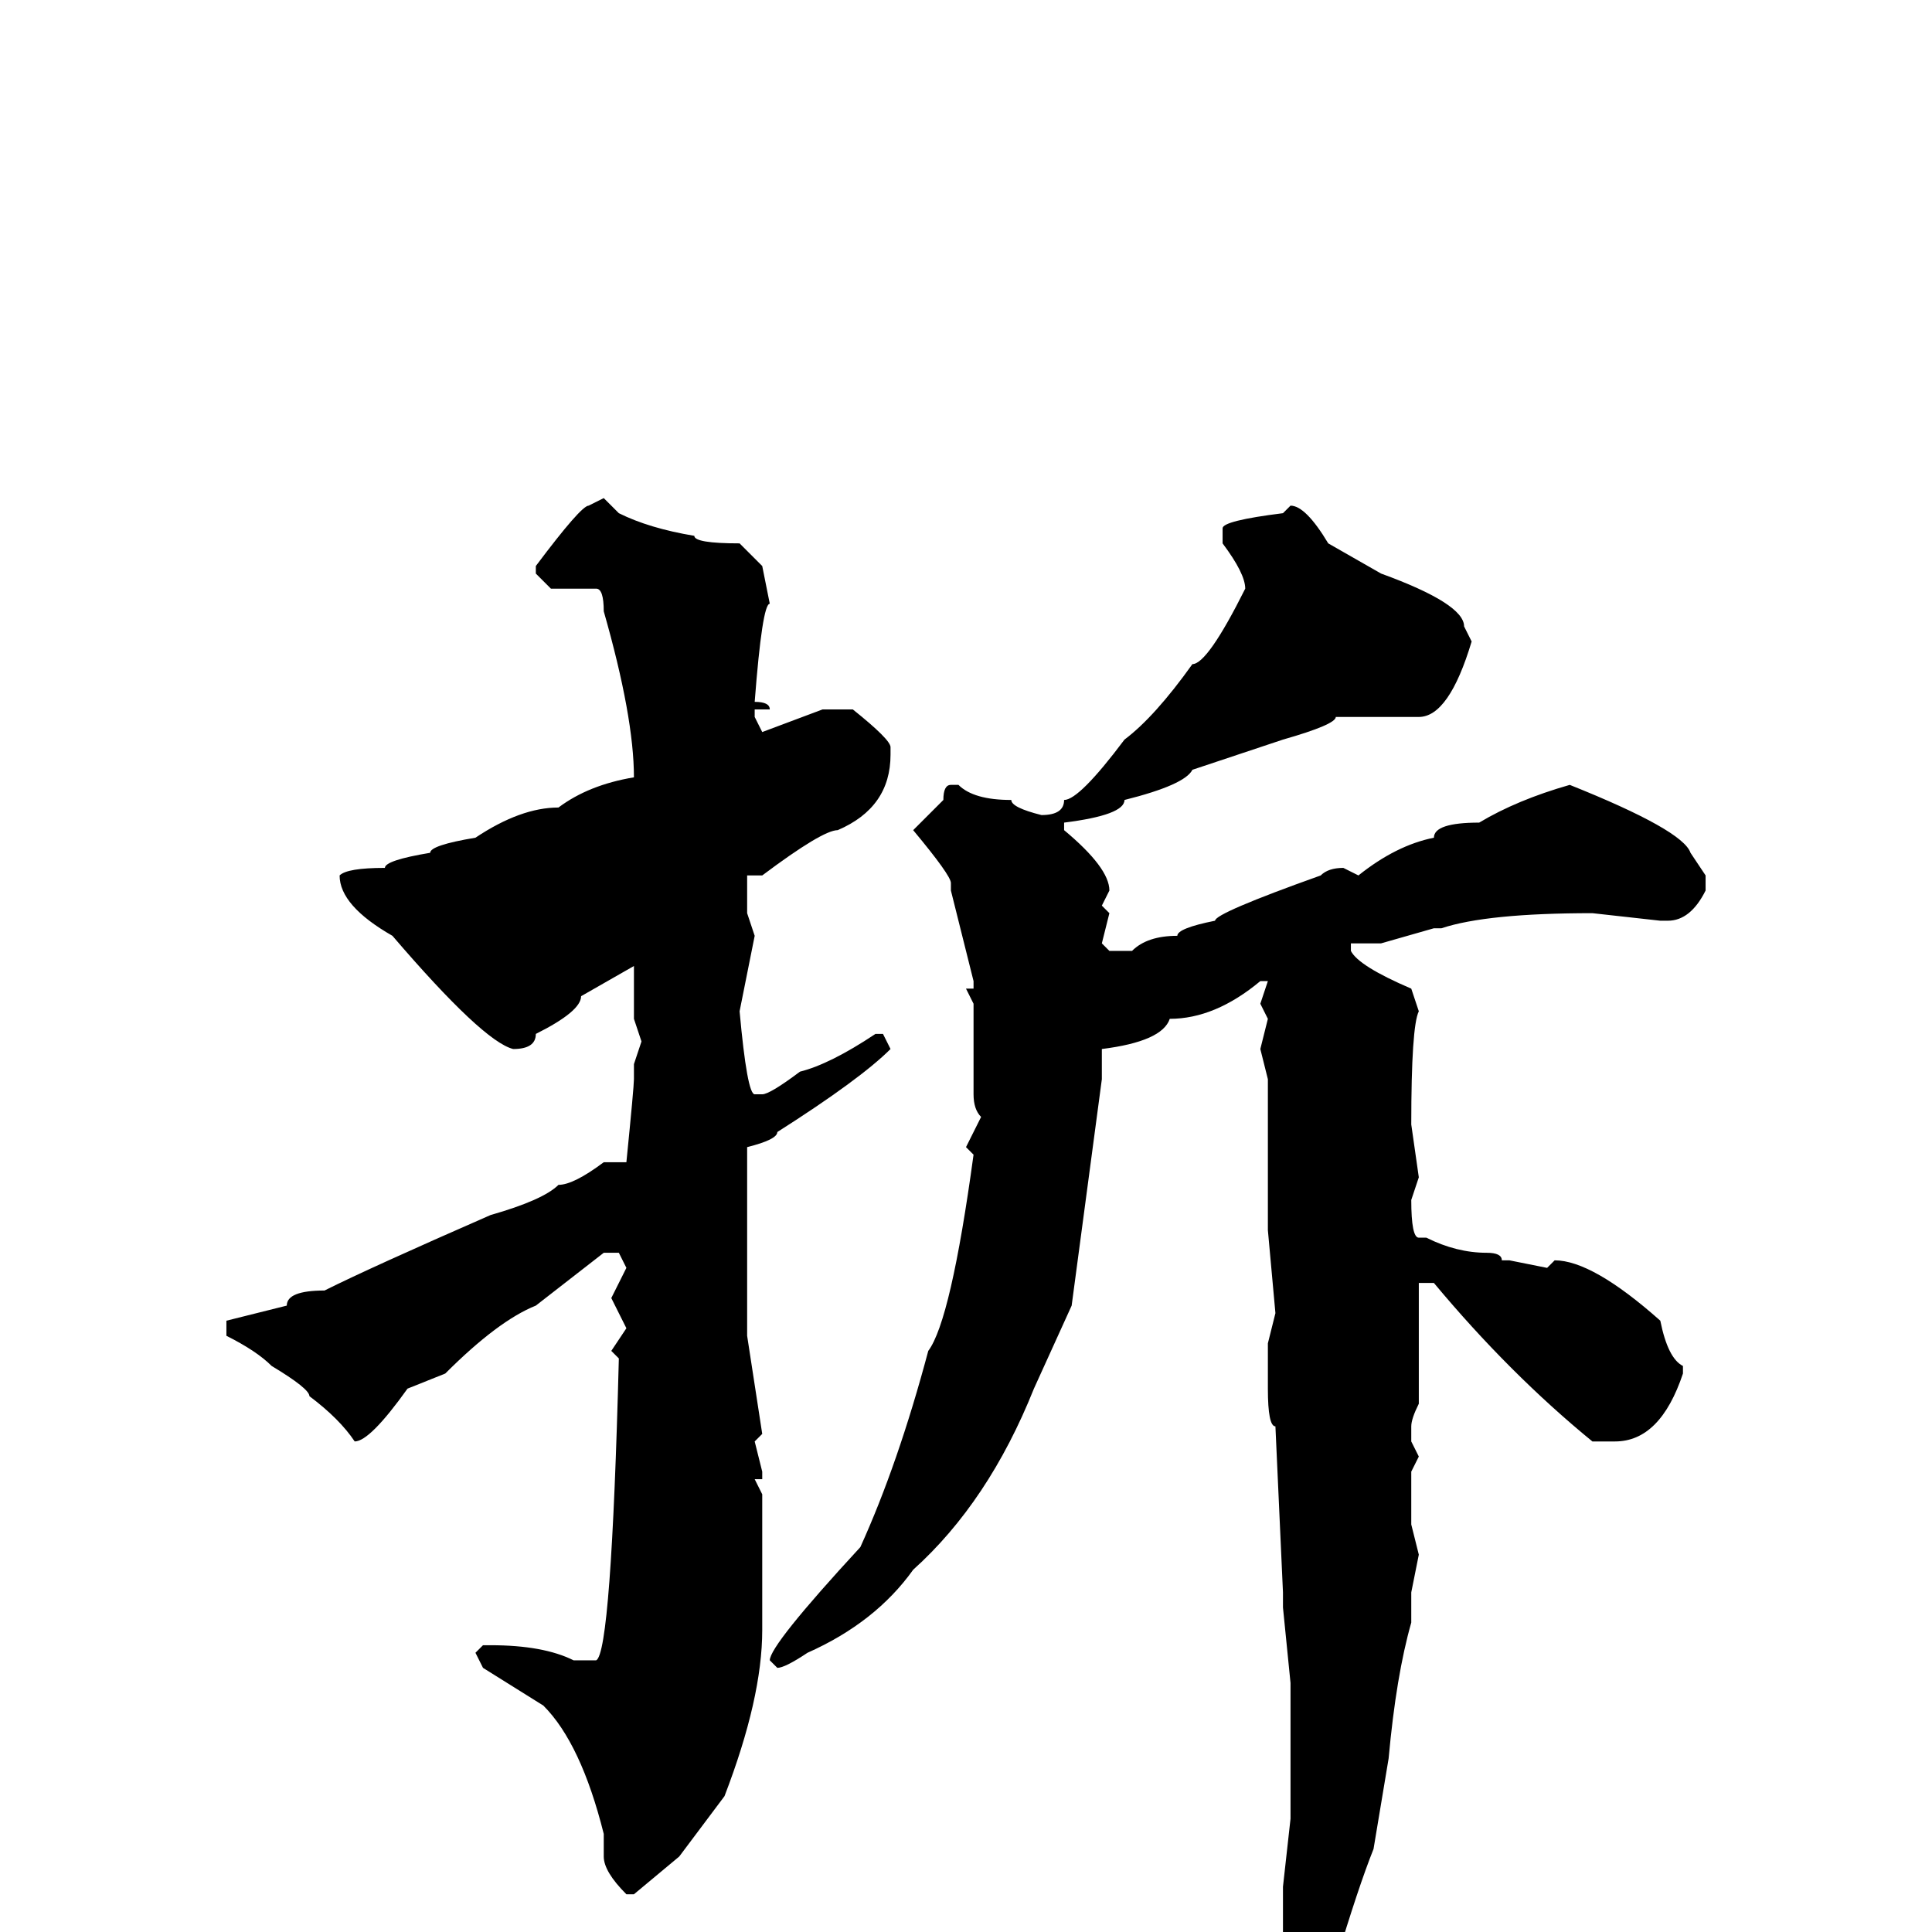 <svg xmlns="http://www.w3.org/2000/svg" viewBox="0 -256 256 256">
	<path fill="#000000" d="M80 -190L82 -188Q86 -186 92 -185Q92 -184 98 -184L101 -181L102 -176Q101 -176 100 -163Q102 -163 102 -162H100V-161L101 -159L109 -162H113Q118 -158 118 -157V-156Q118 -149 111 -146Q109 -146 101 -140H99V-139V-136V-135L100 -132L98 -122Q99 -111 100 -111H101Q102 -111 106 -114Q110 -115 116 -119H117L118 -117Q114 -113 103 -106Q103 -105 99 -104V-102V-100V-98V-95V-92V-84V-81V-79L101 -66L100 -65L101 -61V-60H100L101 -58V-44V-40Q101 -31 96 -18L90 -10L84 -5H83Q80 -8 80 -10V-13Q77 -25 72 -30L64 -35L63 -37L64 -38H65Q72 -38 76 -36H77H79Q81 -37 82 -76L81 -77L83 -80L81 -84L83 -88L82 -90H80L71 -83Q66 -81 59 -74L54 -72Q49 -65 47 -65Q45 -68 41 -71Q41 -72 36 -75Q34 -77 30 -79V-81L38 -83Q38 -85 43 -85Q49 -88 65 -95Q72 -97 74 -99Q76 -99 80 -102H83Q84 -112 84 -113V-115L85 -118L84 -121V-128L77 -124Q77 -122 71 -119Q71 -117 68 -117Q64 -118 52 -132Q45 -136 45 -140Q46 -141 51 -141Q51 -142 57 -143Q57 -144 63 -145Q69 -149 74 -149Q78 -152 84 -153Q84 -161 80 -175Q80 -178 79 -178H73L71 -180V-181Q77 -189 78 -189ZM171 -189Q173 -189 176 -184L183 -180Q194 -176 194 -173L195 -171Q192 -161 188 -161H187H184H180H177Q177 -160 170 -158L164 -156L158 -154Q157 -152 149 -150Q149 -148 141 -147V-146Q147 -141 147 -138L146 -136L147 -135L146 -131L147 -130H150Q152 -132 156 -132Q156 -133 161 -134Q161 -135 175 -140Q176 -141 178 -141L180 -140Q185 -144 190 -145Q190 -147 196 -147Q201 -150 208 -152Q223 -146 224 -143L226 -140V-138Q224 -134 221 -134H220L211 -135Q197 -135 191 -133H190L183 -131H179V-130Q180 -128 187 -125L188 -122Q187 -120 187 -107L188 -100L187 -97Q187 -92 188 -92H189Q193 -90 197 -90Q199 -90 199 -89H200L205 -88L206 -89Q211 -89 220 -81Q221 -76 223 -75V-74Q220 -65 214 -65H211Q200 -74 190 -86H188V-83V-80V-77V-75V-74V-72V-71V-70Q187 -68 187 -67V-65L188 -63L187 -61V-59V-54L188 -50L187 -45V-41Q185 -34 184 -23L182 -11Q180 -6 177 4Q176 4 175 9L171 14L170 13Q170 7 171 7L170 0V-6L171 -15V-19V-31V-33L170 -43V-45L169 -67Q168 -67 168 -72V-78L169 -82L168 -93V-96V-100V-104V-113L167 -117L168 -121L167 -123L168 -126H167Q161 -121 155 -121Q154 -118 146 -117V-116V-113L142 -83L137 -72Q131 -57 121 -48Q116 -41 107 -37Q104 -35 103 -35L102 -36Q102 -38 114 -51Q119 -62 123 -77Q126 -81 129 -103L128 -104L130 -108Q129 -109 129 -111V-112V-115V-119V-123L128 -125H129V-126L126 -138V-139Q126 -140 121 -146L125 -150Q125 -152 126 -152H127Q129 -150 134 -150Q134 -149 138 -148Q141 -148 141 -150Q143 -150 149 -158Q153 -161 158 -168Q160 -168 165 -178Q165 -180 162 -184V-186Q162 -187 170 -188Z"/>
</svg>